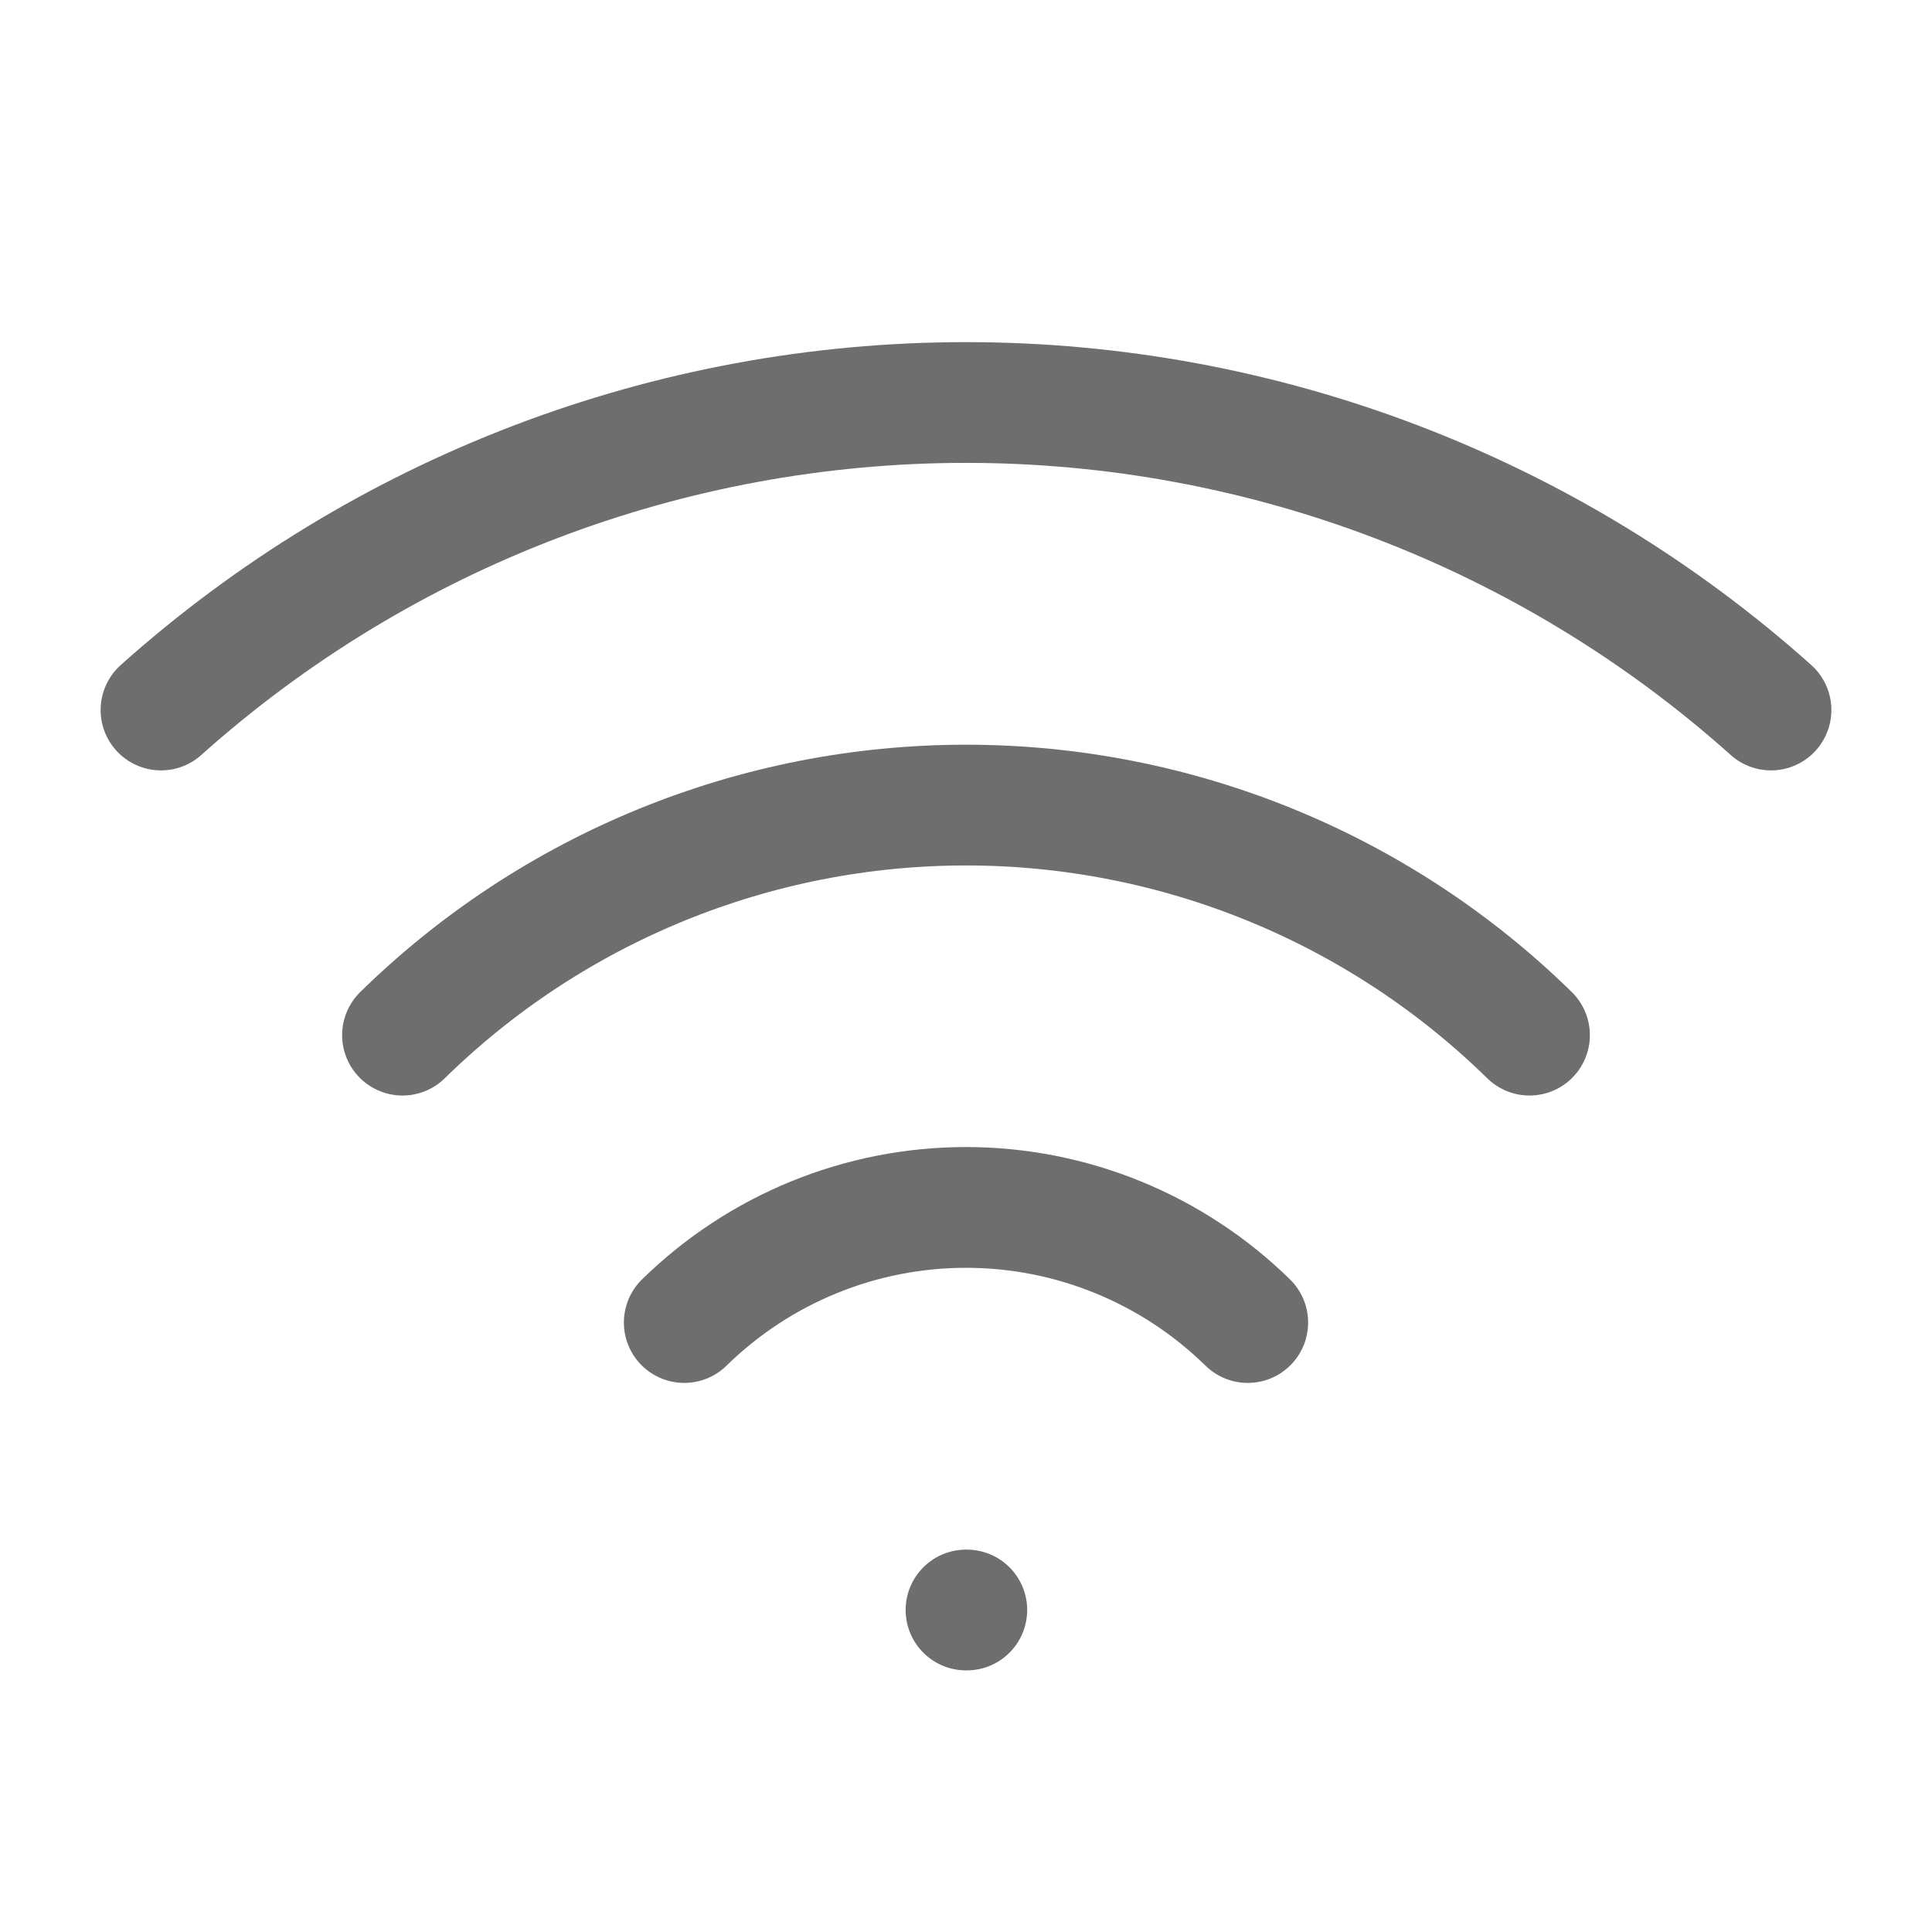 <svg width="24" height="24" viewBox="0 0 24 24" fill="none" xmlns="http://www.w3.org/2000/svg">
<path d="M12 20H12.01" stroke="#5B5B5B" stroke-opacity="0.88" stroke-width="1.5" stroke-linecap="round" stroke-linejoin="round"/>
<path d="M2 8.82C4.75 6.36 8.31 5 12 5C15.69 5 19.25 6.36 22 8.82" stroke="#5B5B5B" stroke-opacity="0.88" stroke-width="1.5" stroke-linecap="round" stroke-linejoin="round"/>
<path d="M5 12.859C6.869 11.027 9.382 10.001 12 10.001C14.617 10.001 17.131 11.027 19 12.859" stroke="#5B5B5B" stroke-opacity="0.88" stroke-width="1.5" stroke-linecap="round" stroke-linejoin="round"/>
<path d="M8.5 16.429C9.435 15.513 10.691 14.999 12 14.999C13.309 14.999 14.565 15.513 15.5 16.429" stroke="#5B5B5B" stroke-opacity="0.88" stroke-width="1.5" stroke-linecap="round" stroke-linejoin="round"/>
</svg>
